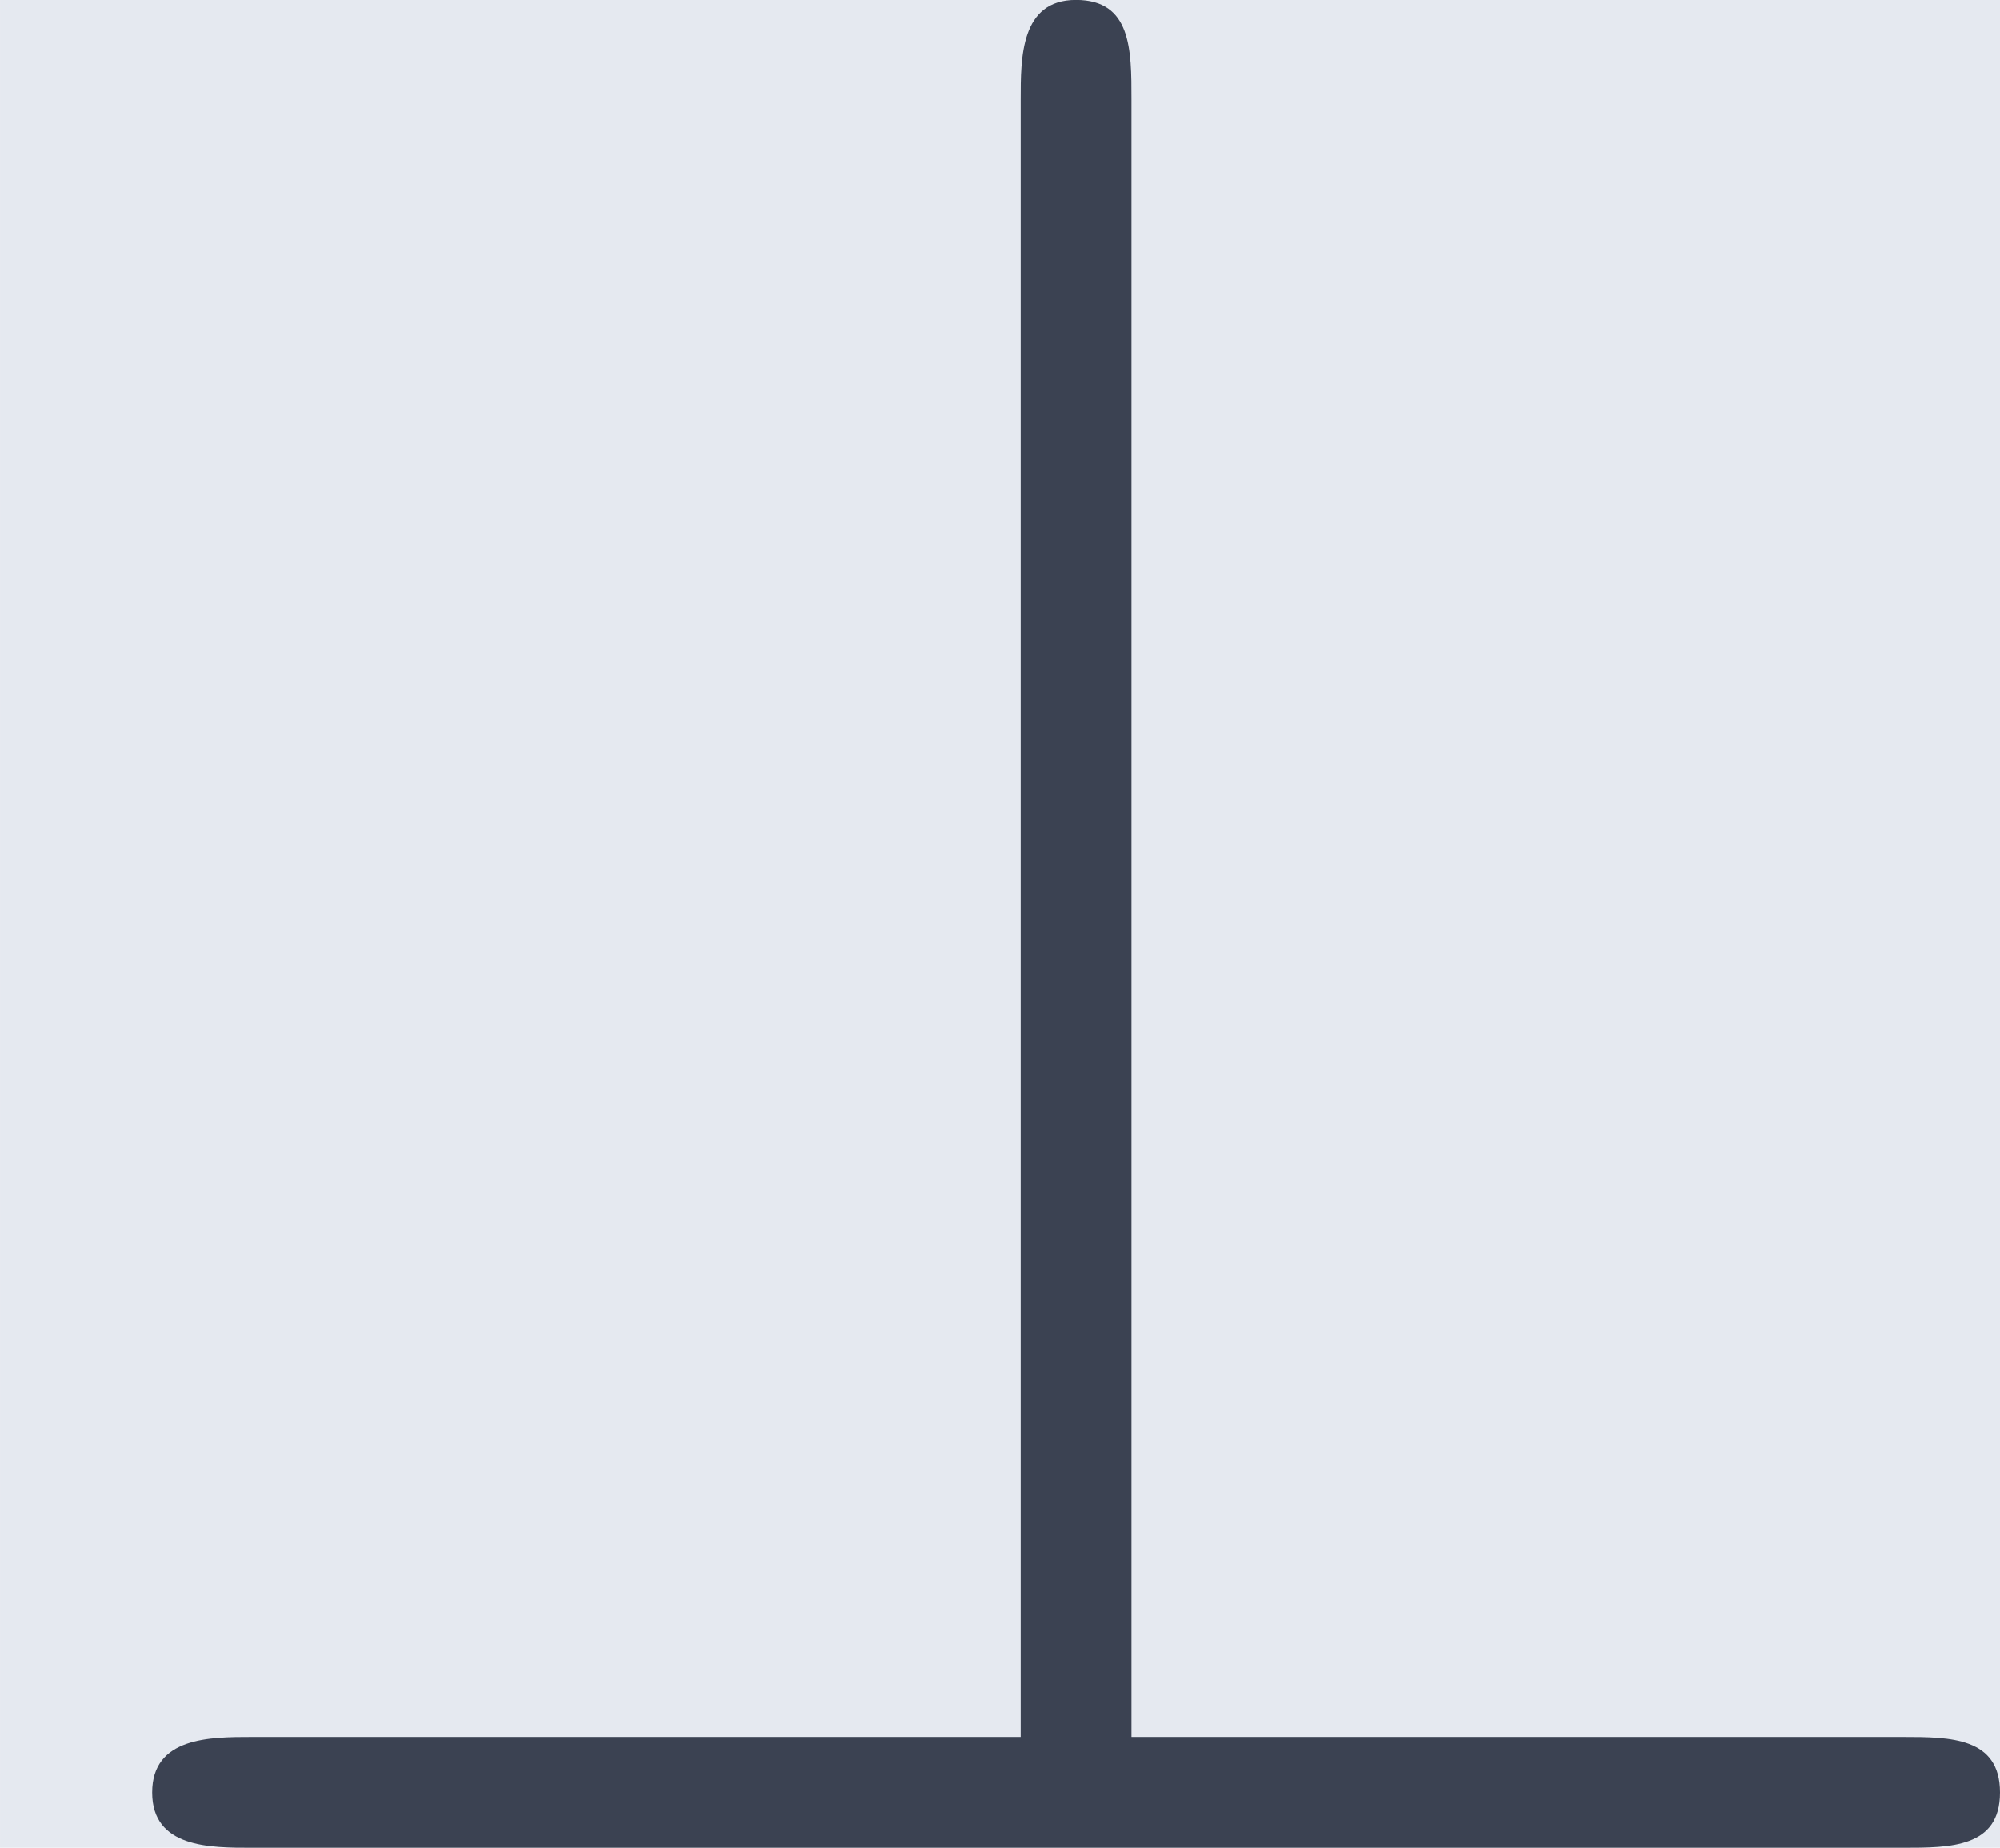 <?xml version='1.0' encoding='UTF-8'?>
<!-- This file was generated by dvisvgm 3.0.3 -->
<svg version='1.1' xmlns='http://www.w3.org/2000/svg' xmlns:xlink='http://www.w3.org/1999/xlink' width='28.164pt' height='26.021pt' viewBox='-56.836 41.795 28.164 26.021'>
<defs>
<path id='g0-63' d='M4.075-6.296C4.075-6.476 4.075-6.655 3.875-6.655S3.676-6.446 3.676-6.296V-.399H.907C.757-.399 .548-.399 .548-.199S.757 0 .907 0H6.854C7.024 0 7.203 0 7.203-.199S7.024-.399 6.854-.399H4.075V-6.296Z'/>
</defs>
<g id='page1' transform='matrix(3.91 0 0 3.91 0 0)'>
<rect x='-14.536' y='10.689' width='7.203' height='6.655' fill='#e5e9f0'/>
<g fill='#3b4252'>
<use x='-14.536' y='17.344' xlink:href='#g0-63'/>
</g>
</g>
</svg>